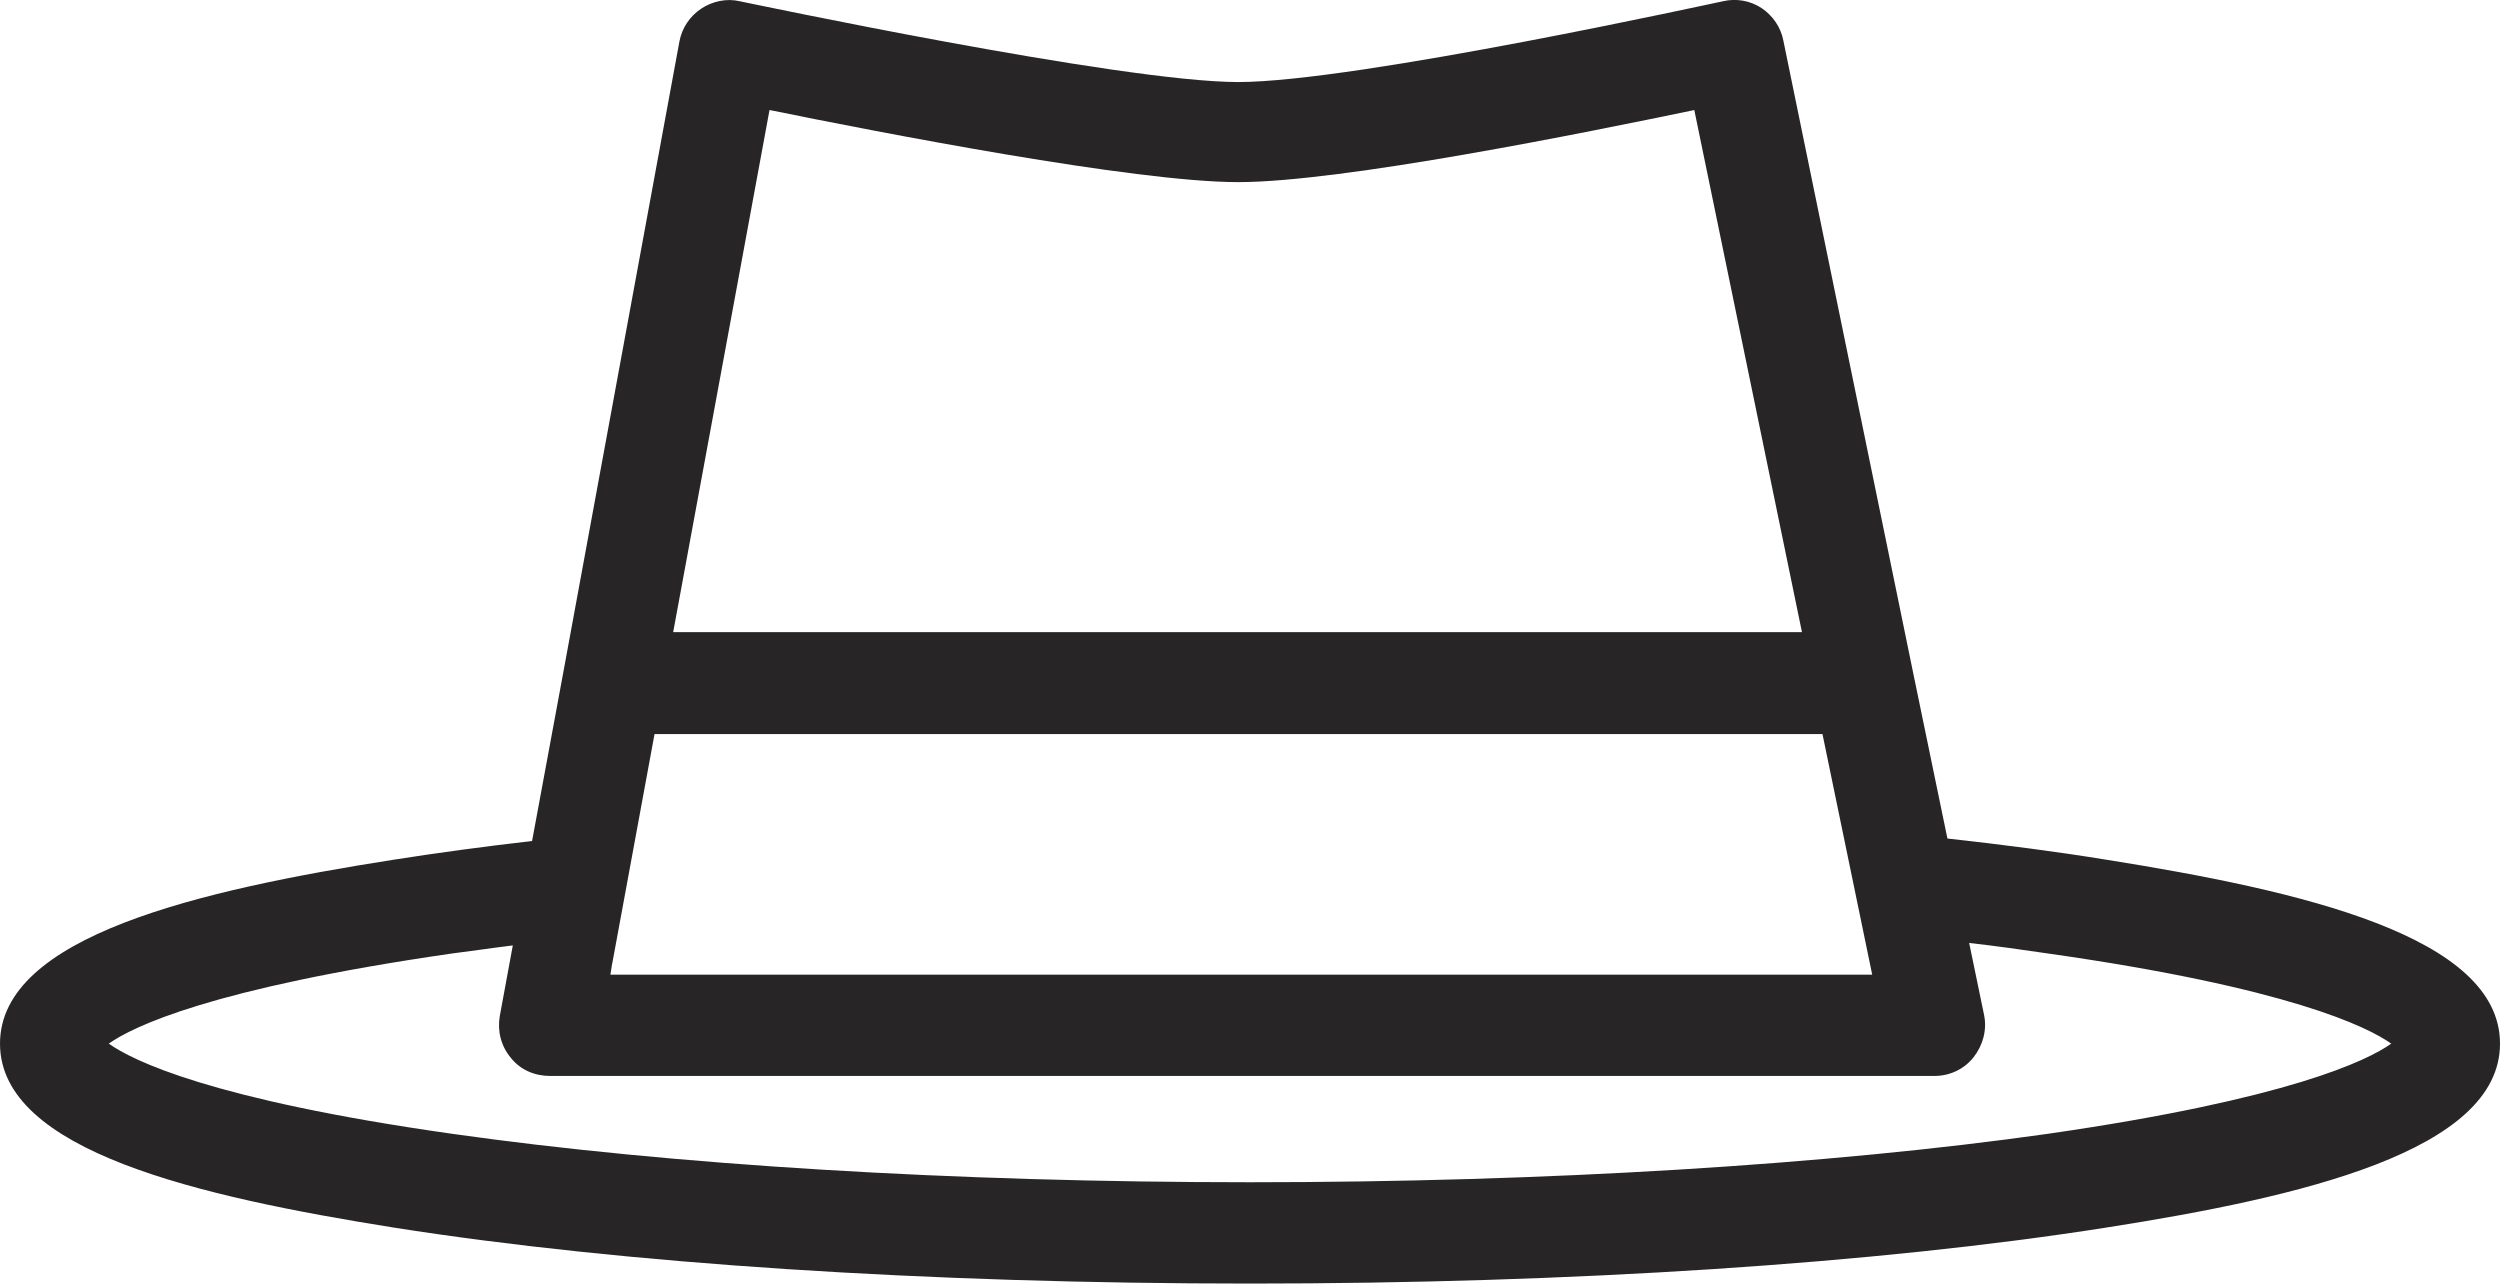 <?xml version="1.0" encoding="UTF-8"?>
<svg id="Layer_2" data-name="Layer 2" xmlns="http://www.w3.org/2000/svg" viewBox="0 0 40.22 20.65">
  <defs>
    <style>
      .cls-1 {
        fill: #272525;
      }
    </style>
  </defs>
  <g id="Layer_1-2" data-name="Layer 1">
    <path class="cls-1" d="m33.88,13.83c-.8-.13-1.65-.24-2.55-.34l-.55-2.66h0S28.69.65,28.69.65c-.04-.21-.17-.4-.35-.52-.18-.12-.41-.16-.62-.11-.06.01-5.91,1.3-7.8,1.3S11.96.03,11.9.02c-.21-.05-.44,0-.62.12-.18.12-.31.31-.35.53l-1.87,10.16s0,0,0,0l-.5,2.7c-.78.09-1.52.19-2.22.3-3.13.49-6.34,1.23-6.34,2.96s3.2,2.46,6.34,2.96c3.68.58,8.58.9,13.77.9s10.08-.32,13.77-.9c3.13-.49,6.34-1.23,6.34-2.96s-3.2-2.46-6.34-2.96Zm-.93,4.41c-3.52.5-8.08.78-12.84.78s-9.32-.28-12.84-.78c-3.88-.55-5.14-1.18-5.52-1.45.38-.27,1.64-.89,5.52-1.45.32-.04.65-.09.98-.13l-.21,1.14c-.04.24.02.48.18.67.15.19.38.29.63.29h22.27c.25,0,.48-.11.63-.3.15-.19.22-.44.17-.68l-.24-1.16c.44.05.86.11,1.27.17,3.87.55,5.14,1.18,5.52,1.45-.38.27-1.64.89-5.52,1.45ZM27.26,1.78l1.73,8.39H10.83l1.55-8.4c1.77.36,5.87,1.16,7.54,1.16s5.61-.8,7.34-1.16ZM9.85,15.5l.68-3.69h18.79l.8,3.87H9.82l.03-.19Z"/>
  </g>
</svg>